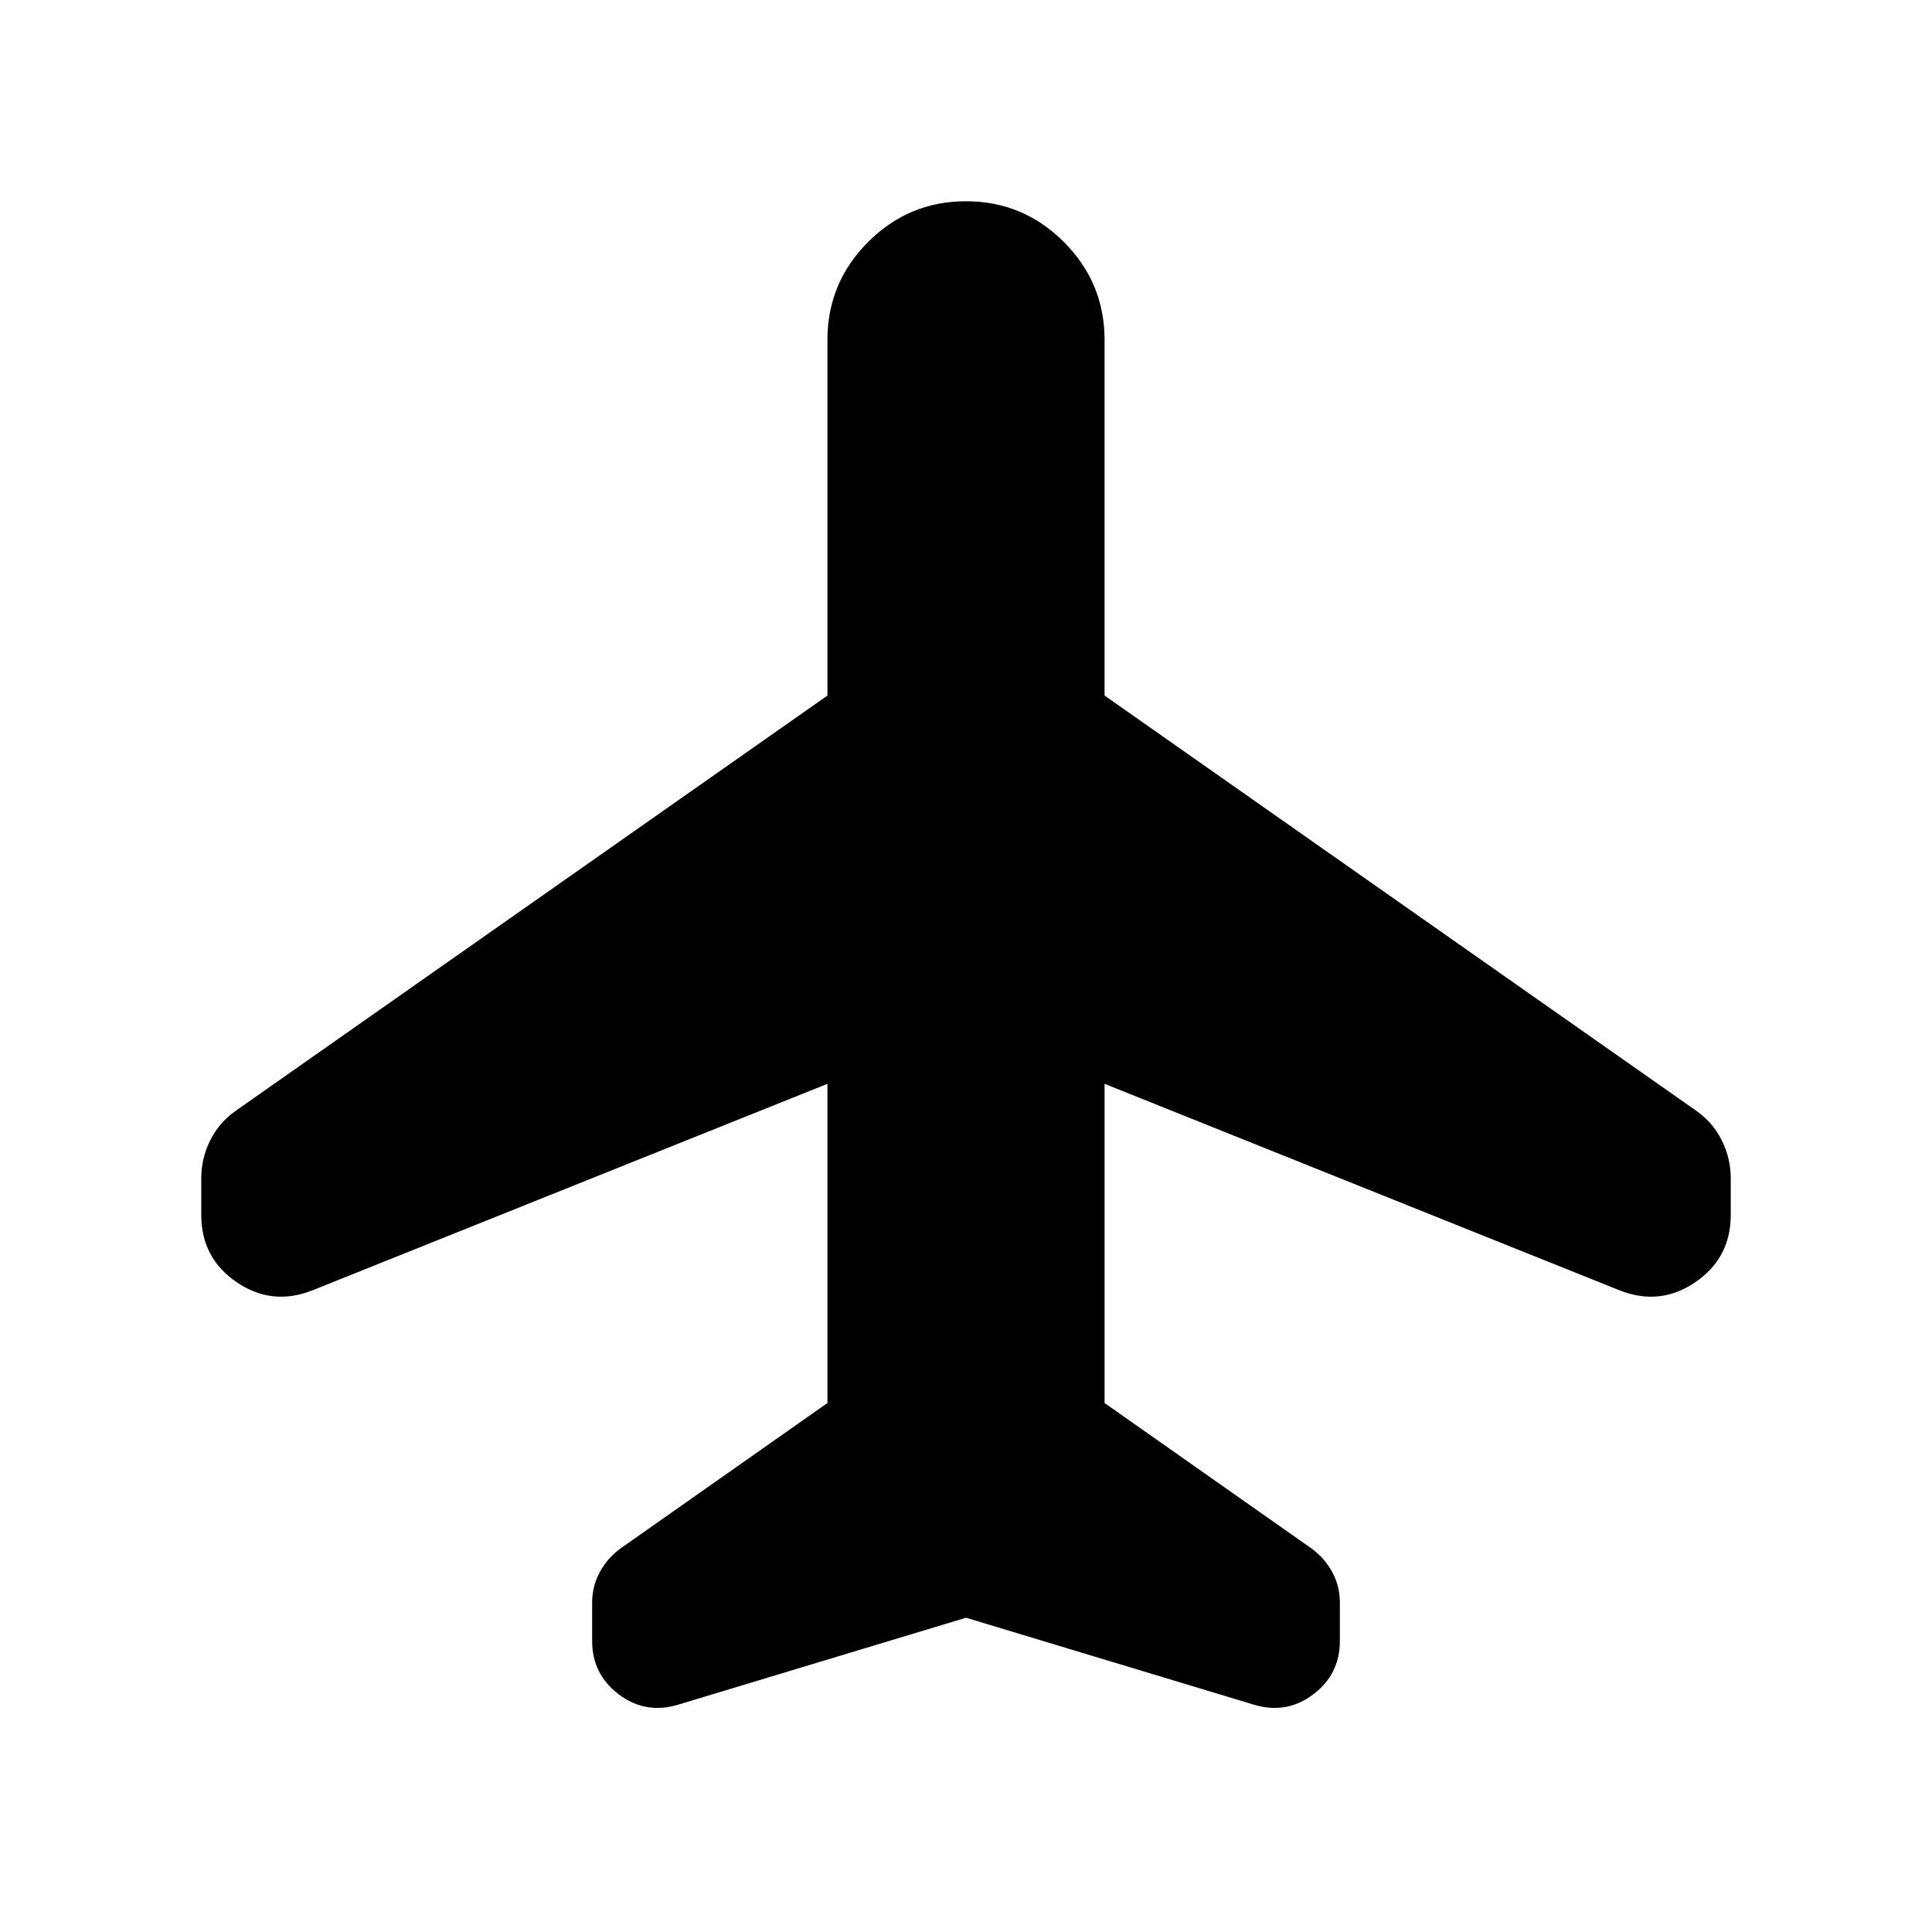 <svg xmlns="http://www.w3.org/2000/svg" height="24" viewBox="0 -960 960 960" width="24"><path d="M411.15-421.46 155.46-318.92q-20.15 8.07-37.8-3.92Q100-334.83 100-356.34v-18.2q0-9.92 4.49-18.88 4.5-8.96 12.67-14.66l293.99-206.3v-176.77q0-28.4 20.23-48.63Q451.6-860 479.99-860t48.62 20.22q20.24 20.23 20.24 48.63v176.77l293.99 206.3q8.17 5.7 12.67 14.66 4.49 8.96 4.49 18.88v18.2q0 21.51-17.66 33.5-17.65 11.99-37.8 3.92L548.85-421.46v158.61l103 72.39q6.55 4.88 10.23 11.79 3.69 6.92 3.69 15.05v19q0 16.54-13.23 26.54t-29.39 5.16L480-156.16l-143.15 43.24q-16.16 4.84-29.39-5.16t-13.23-26.54v-19.11q0-7.96 3.69-14.9 3.68-6.94 10.23-11.83l103-72.39v-158.61Z"/></svg>